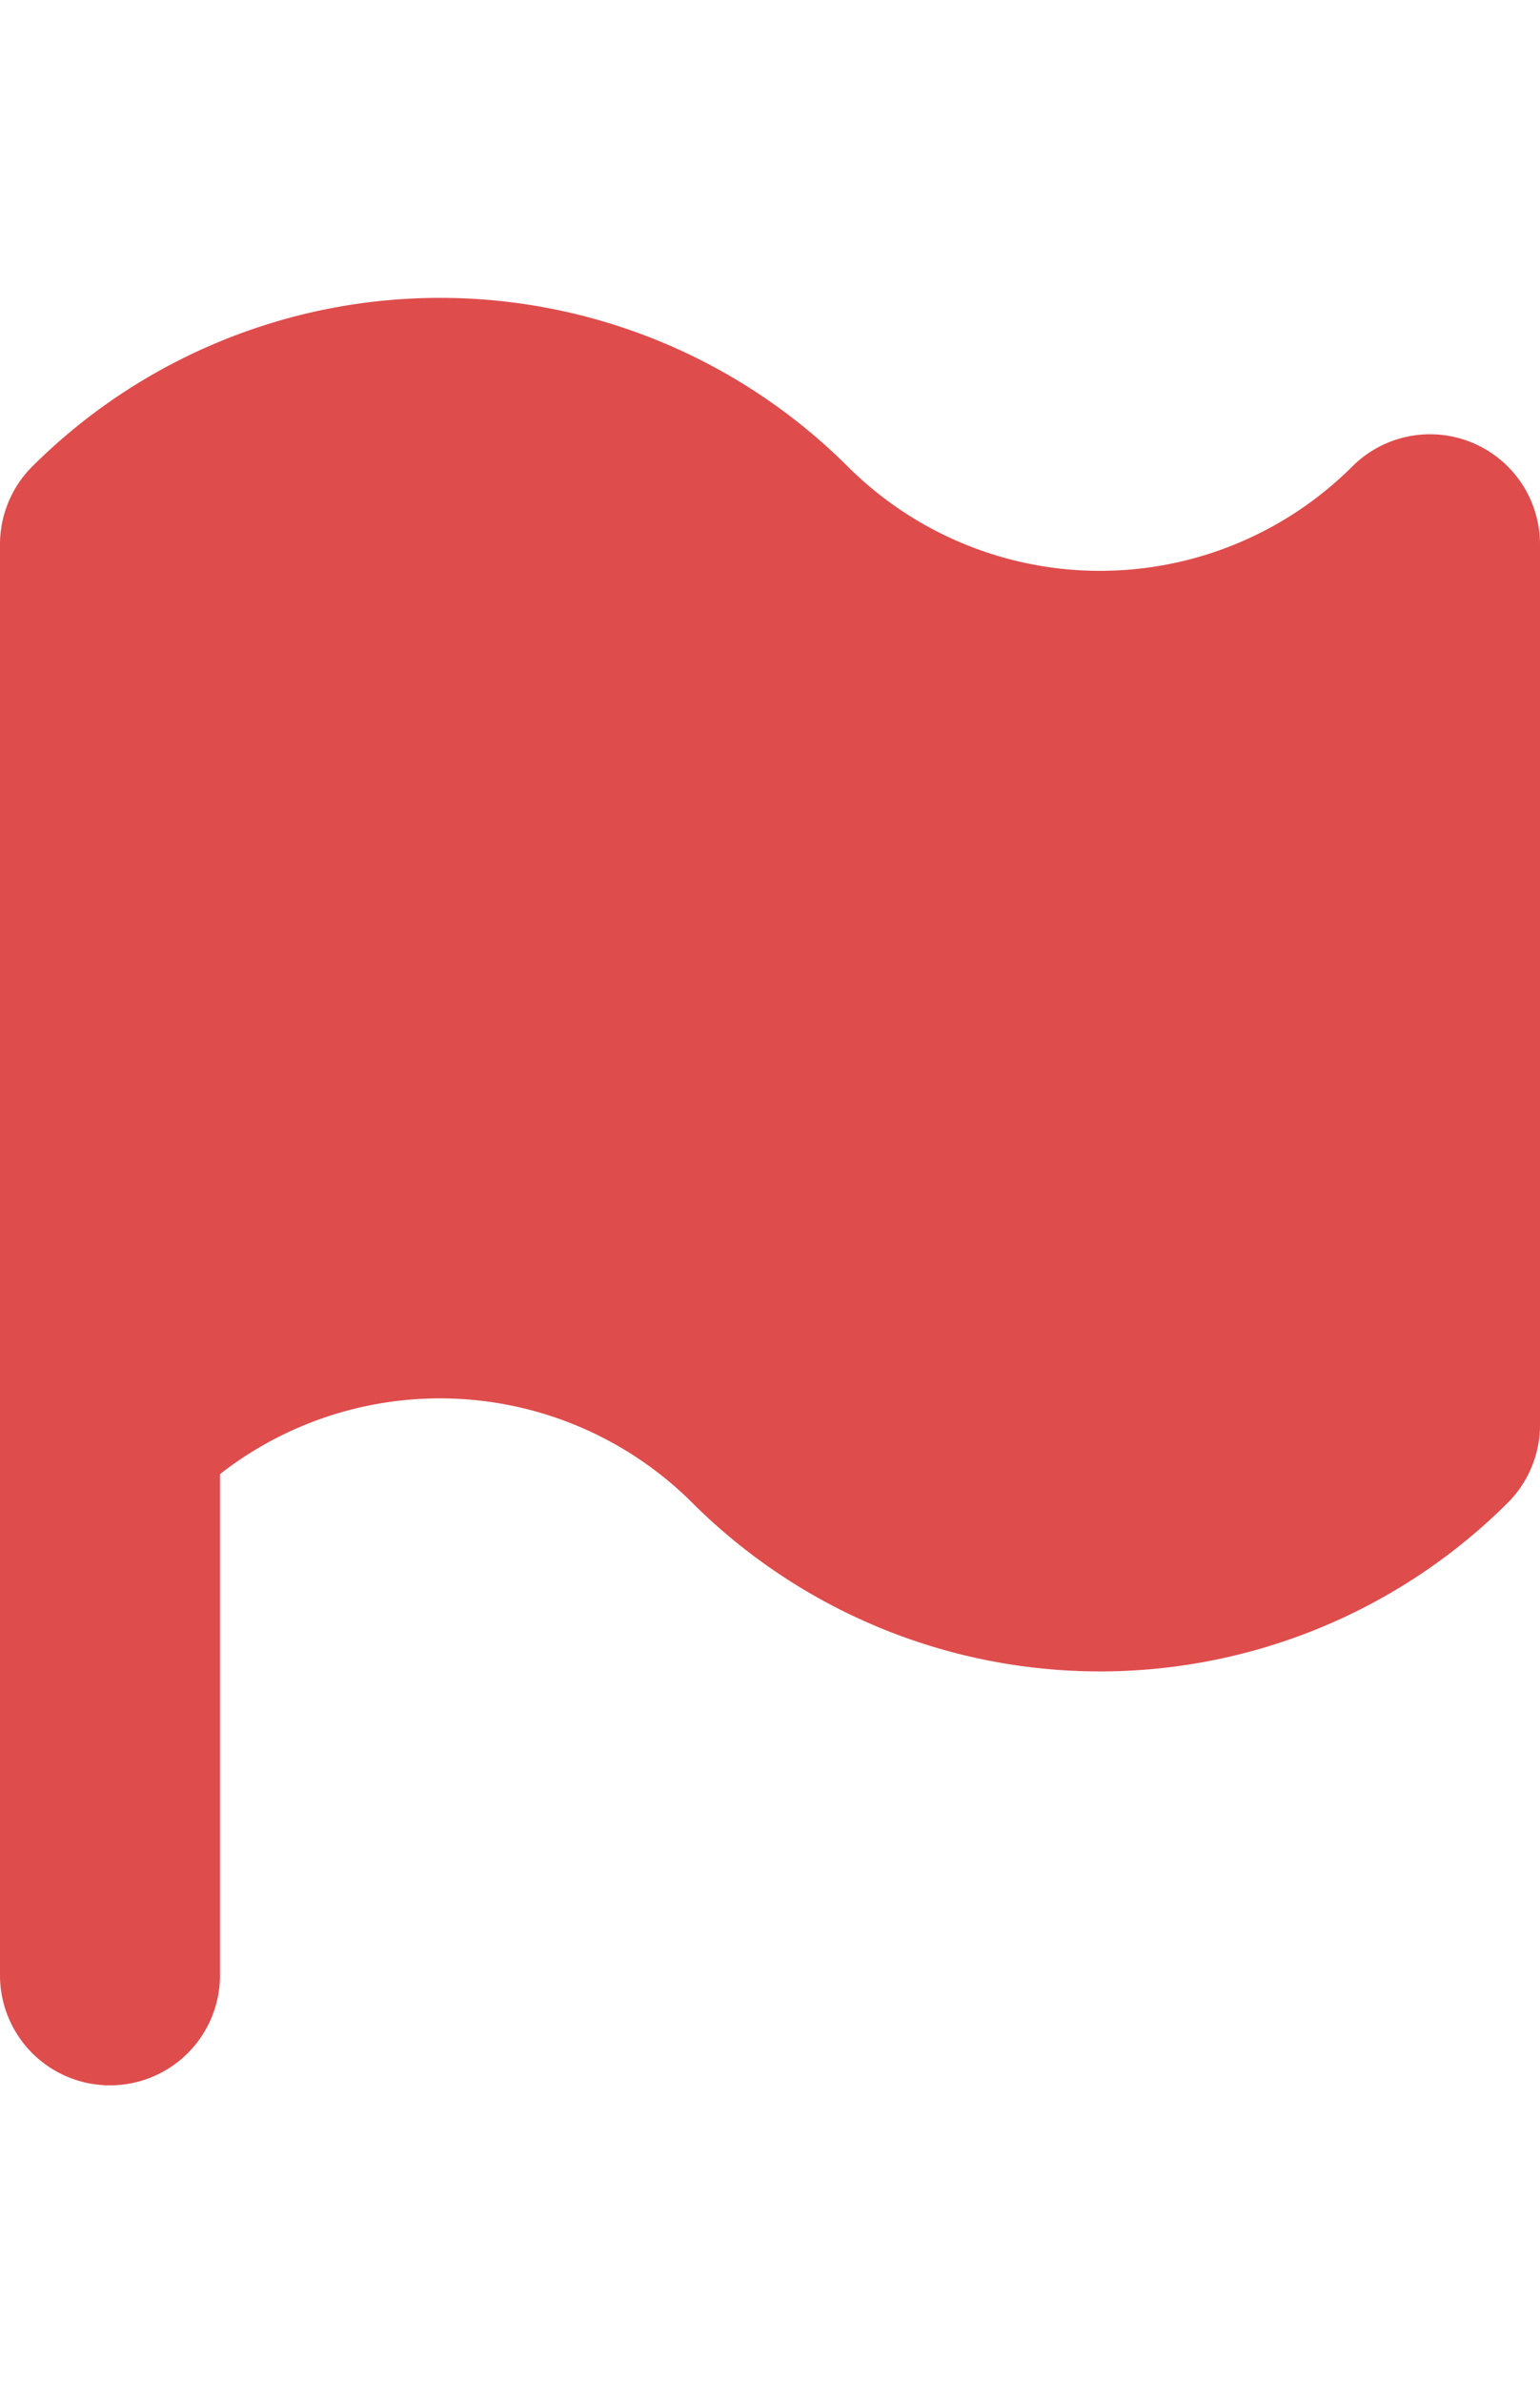 <svg xmlns="http://www.w3.org/2000/svg" width="10.5" height="16.239" viewBox="0 0 14 16.239"><path d="M18.383,4.318a1,1,0,0,0-1.09.217,3.248,3.248,0,0,1-4.586,0,5.25,5.25,0,0,0-7.414,0A1,1,0,0,0,5,5.242v13a1,1,0,0,0,2,0V13.689a3.248,3.248,0,0,1,4.293.26,5.25,5.25,0,0,0,7.414,0A1,1,0,0,0,19,13.242v-8A1,1,0,0,0,18.383,4.318Z" transform="translate(-5 -3.003)" fill="#DF4C4C"/></svg>